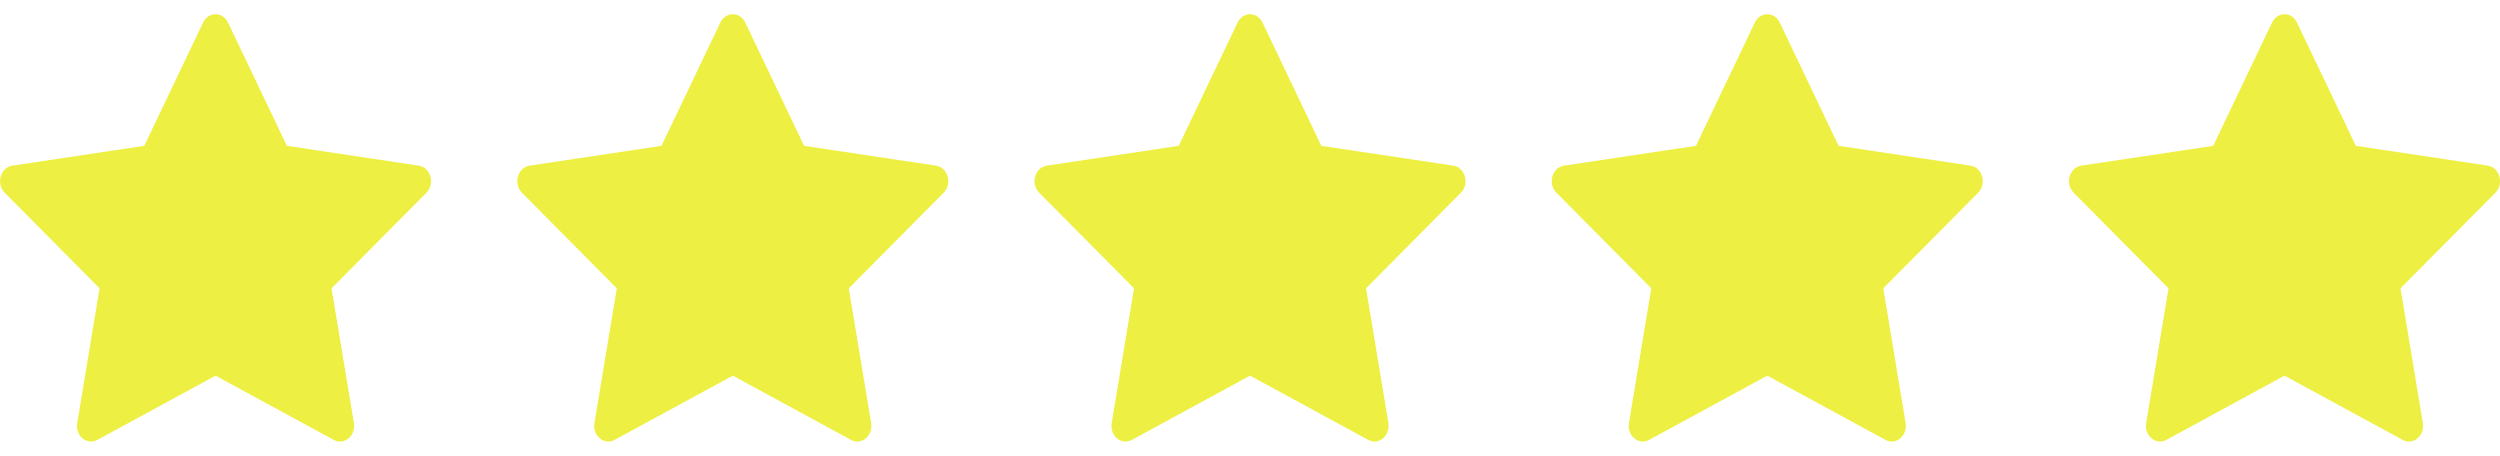<svg width="181" height="33" viewBox="0 0 181 33" fill="none" xmlns="http://www.w3.org/2000/svg">
<path d="M7.045 31.851C6.292 32.26 5.438 31.544 5.59 30.63L7.208 20.875L0.338 13.952C-0.304 13.305 0.029 12.122 0.889 11.993L10.443 10.558L14.703 1.634C15.087 0.83 16.126 0.83 16.51 1.634L20.77 10.558L30.324 11.993C31.184 12.122 31.517 13.305 30.874 13.952L24.004 20.875L25.623 30.63C25.774 31.544 24.921 32.26 24.167 31.851L15.606 27.198L7.045 31.851Z" fill="#EDF042"/>
<path d="M44.494 31.851C43.74 32.26 42.887 31.544 43.038 30.63L44.657 20.875L37.787 13.952C37.145 13.305 37.477 12.122 38.337 11.993L47.891 10.558L52.151 1.634C52.535 0.83 53.574 0.83 53.958 1.634L58.218 10.558L67.772 11.993C68.632 12.122 68.965 13.305 68.323 13.952L61.453 20.875L63.071 30.63C63.223 31.544 62.369 32.26 61.615 31.851L53.055 27.198L44.494 31.851Z" fill="#EDF042"/>
<path d="M81.942 31.851C81.188 32.26 80.335 31.544 80.487 30.63L82.105 20.875L75.235 13.952C74.593 13.305 74.925 12.122 75.785 11.993L85.34 10.558L89.6 1.634C89.983 0.83 91.023 0.83 91.406 1.634L95.666 10.558L105.221 11.993C106.081 12.122 106.413 13.305 105.771 13.952L98.901 20.875L100.519 30.63C100.671 31.544 99.818 32.26 99.064 31.851L90.503 27.198L81.942 31.851Z" fill="#EDF042"/>
<path d="M119.39 31.851C118.637 32.26 117.783 31.544 117.935 30.63L119.553 20.875L112.683 13.952C112.041 13.305 112.373 12.122 113.234 11.993L122.788 10.558L127.048 1.634C127.431 0.83 128.471 0.83 128.855 1.634L133.115 10.558L142.669 11.993C143.529 12.122 143.861 13.305 143.219 13.952L136.349 20.875L137.968 30.63C138.119 31.544 137.266 32.26 136.512 31.851L127.951 27.198L119.39 31.851Z" fill="#EDF042"/>
<path d="M156.839 31.851C156.085 32.26 155.231 31.544 155.383 30.63L157.001 20.875L150.131 13.952C149.489 13.305 149.822 12.122 150.682 11.993L160.236 10.558L164.496 1.634C164.88 0.83 165.919 0.83 166.303 1.634L170.563 10.558L180.117 11.993C180.977 12.122 181.31 13.305 180.668 13.952L173.797 20.875L175.416 30.63C175.568 31.544 174.714 32.26 173.96 31.851L165.399 27.198L156.839 31.851Z" fill="#EDF042"/>
</svg>
